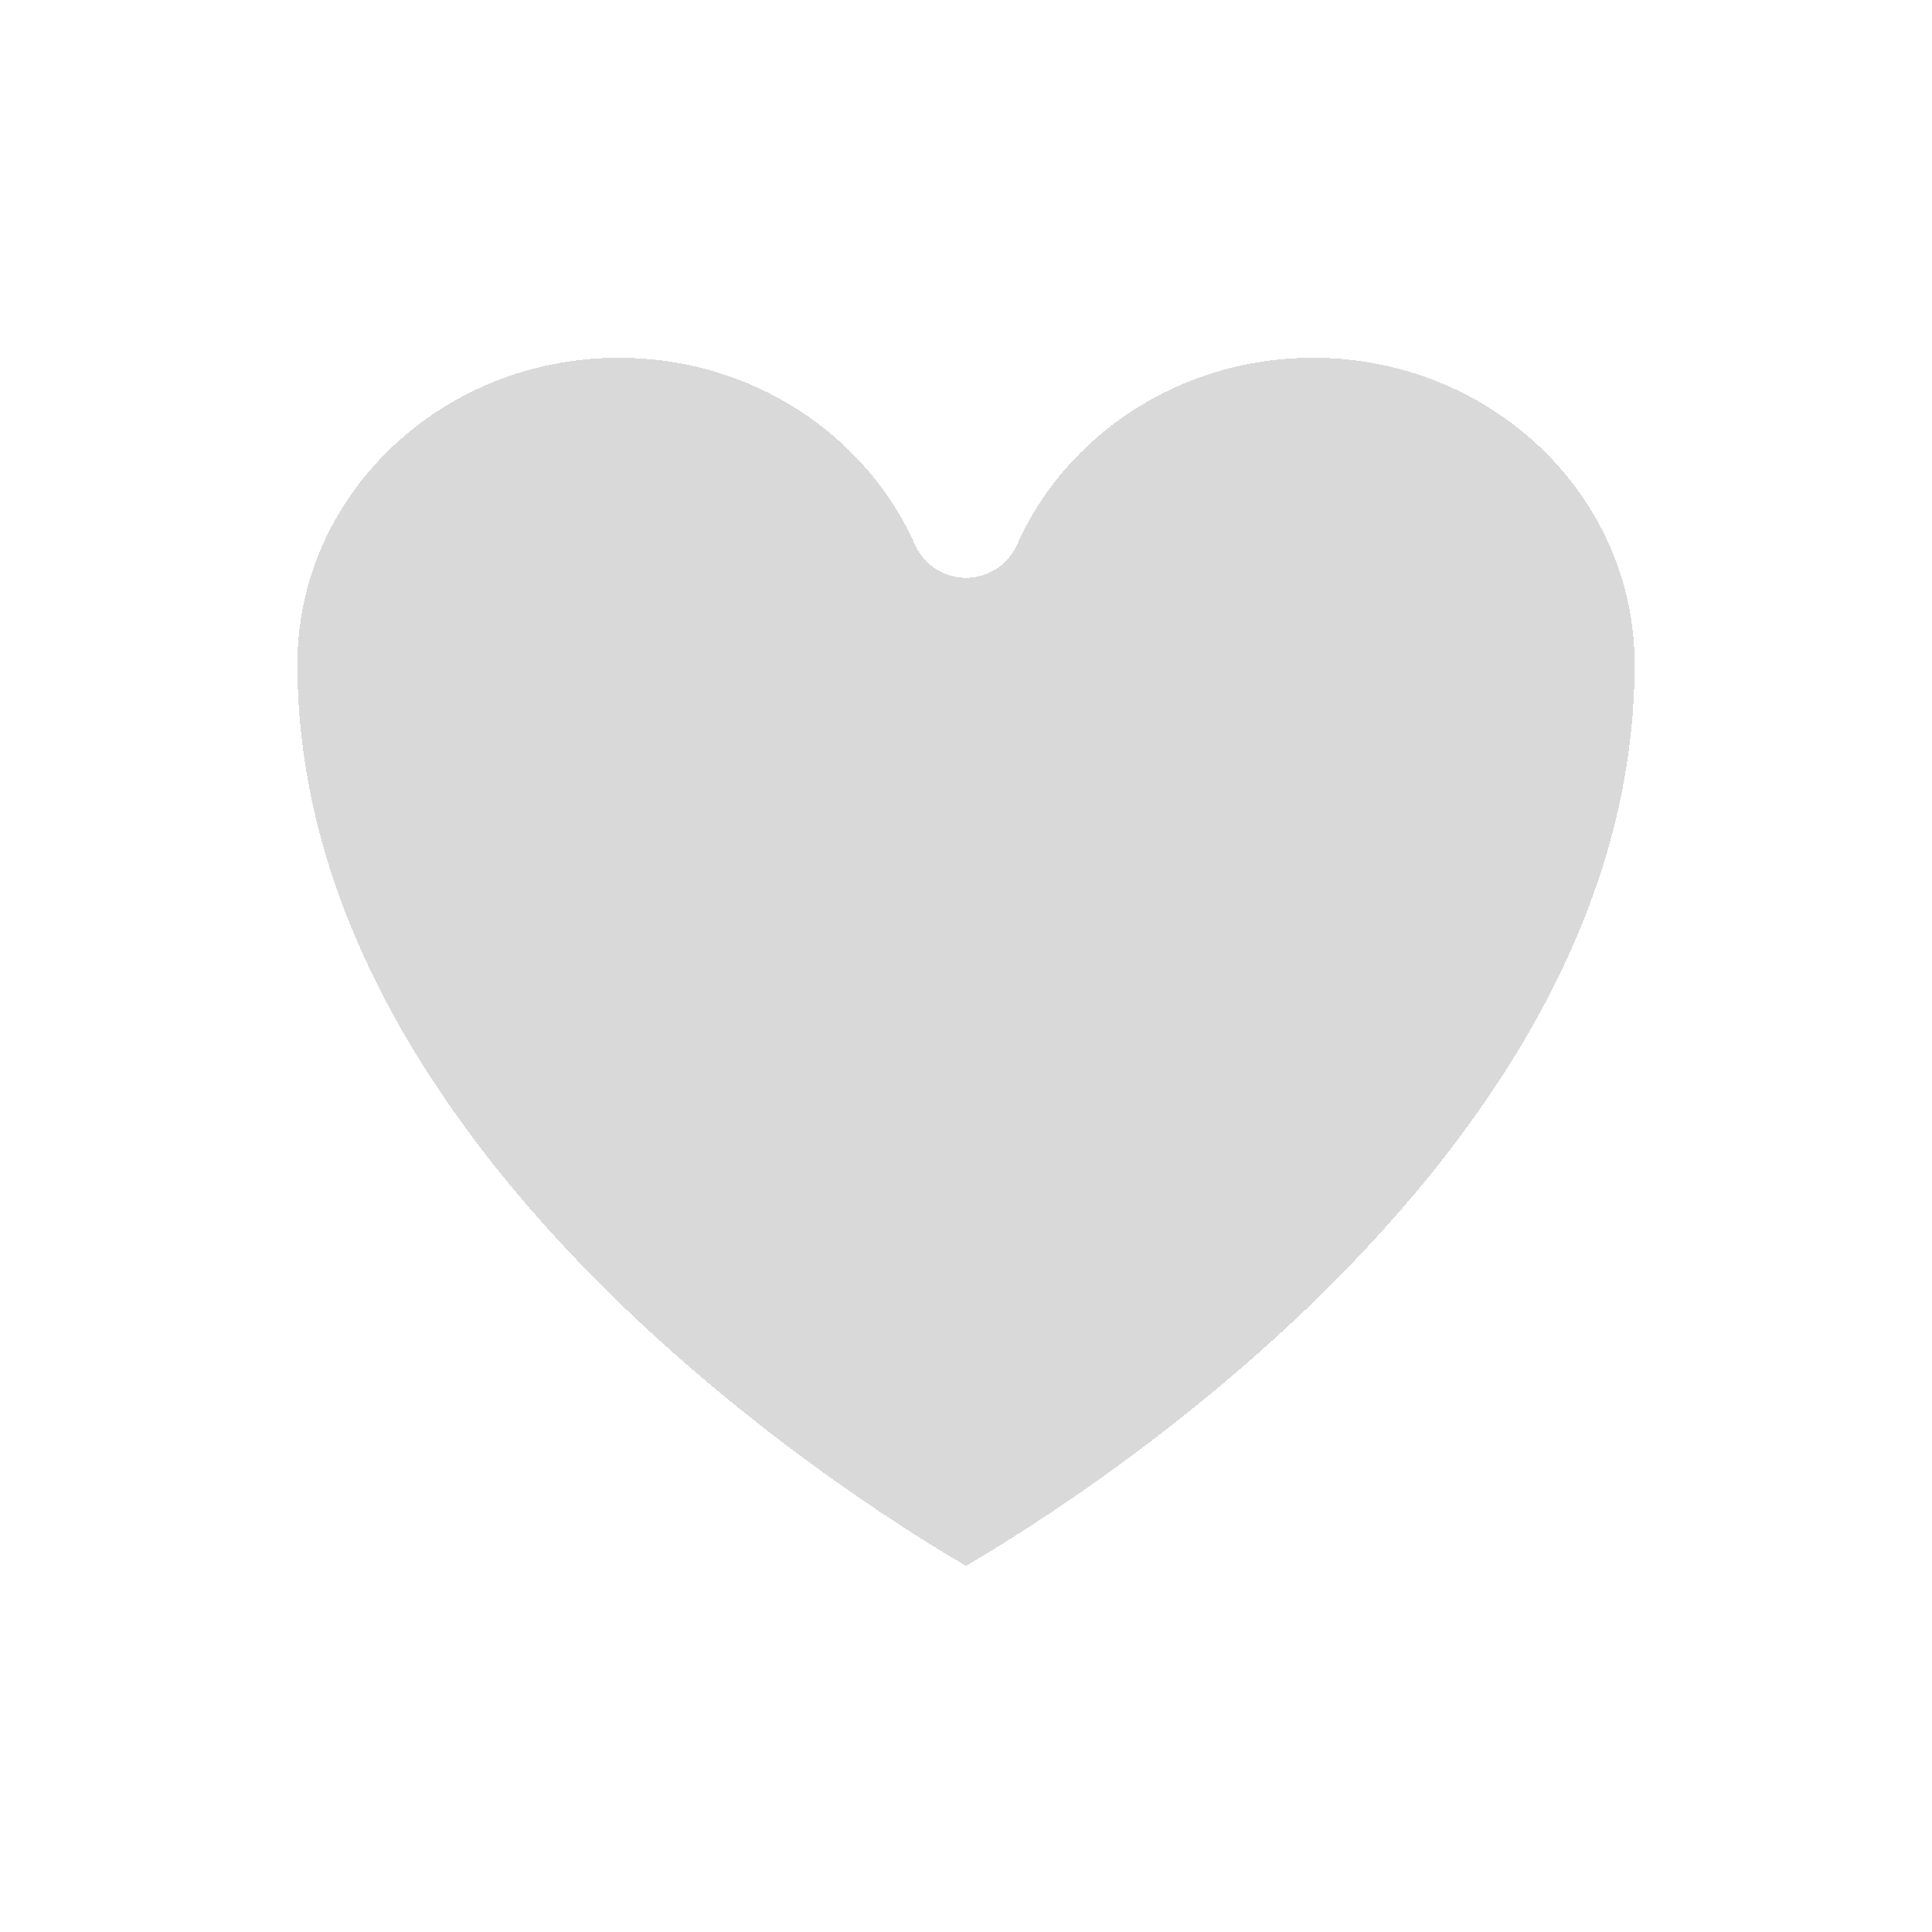 <svg width="24" height="24" viewBox="0 0 24 24" fill="none" xmlns="http://www.w3.org/2000/svg">
<g clip-path="url(#clip0_17_1817)">
<g filter="url(#filter0_d_17_1817)">
<path d="M3 8.25C3 5.765 5.099 3.75 7.688 3.75C9.623 3.75 11.285 4.876 12 6.483C12.715 4.876 14.377 3.75 16.313 3.75C18.9 3.75 21 5.765 21 8.25C21 15.47 12 20.25 12 20.25C12 20.25 3 15.47 3 8.25Z" fill="#A1A1A1" fill-opacity="0.4" shape-rendering="crispEdges"/>
<path d="M3 8.25C3 5.765 5.099 3.75 7.688 3.75C9.623 3.75 11.285 4.876 12 6.483C12.715 4.876 14.377 3.75 16.313 3.75C18.9 3.75 21 5.765 21 8.25C21 15.47 12 20.25 12 20.25C12 20.25 3 15.47 3 8.25Z" stroke="white" stroke-width="1.389" stroke-linecap="round" stroke-linejoin="round" shape-rendering="crispEdges"/>
</g>
</g>
<defs>
<filter id="filter0_d_17_1817" x="-1.399" y="-0.649" width="26.798" height="25.298" filterUnits="userSpaceOnUse" color-interpolation-filters="sRGB">
<feFlood flood-opacity="0" result="BackgroundImageFix"/>
<feColorMatrix in="SourceAlpha" type="matrix" values="0 0 0 0 0 0 0 0 0 0 0 0 0 0 0 0 0 0 127 0" result="hardAlpha"/>
<feOffset/>
<feGaussianBlur stdDeviation="1.852"/>
<feComposite in2="hardAlpha" operator="out"/>
<feColorMatrix type="matrix" values="0 0 0 0 0 0 0 0 0 0 0 0 0 0 0 0 0 0 0.1 0"/>
<feBlend mode="normal" in2="BackgroundImageFix" result="effect1_dropShadow_17_1817"/>
<feBlend mode="normal" in="SourceGraphic" in2="effect1_dropShadow_17_1817" result="shape"/>
</filter>
<clipPath id="clip0_17_1817">
<rect width="24" height="24" fill="white" transform="matrix(-1 0 0 1 24 0)"/>
</clipPath>
</defs>
</svg>
